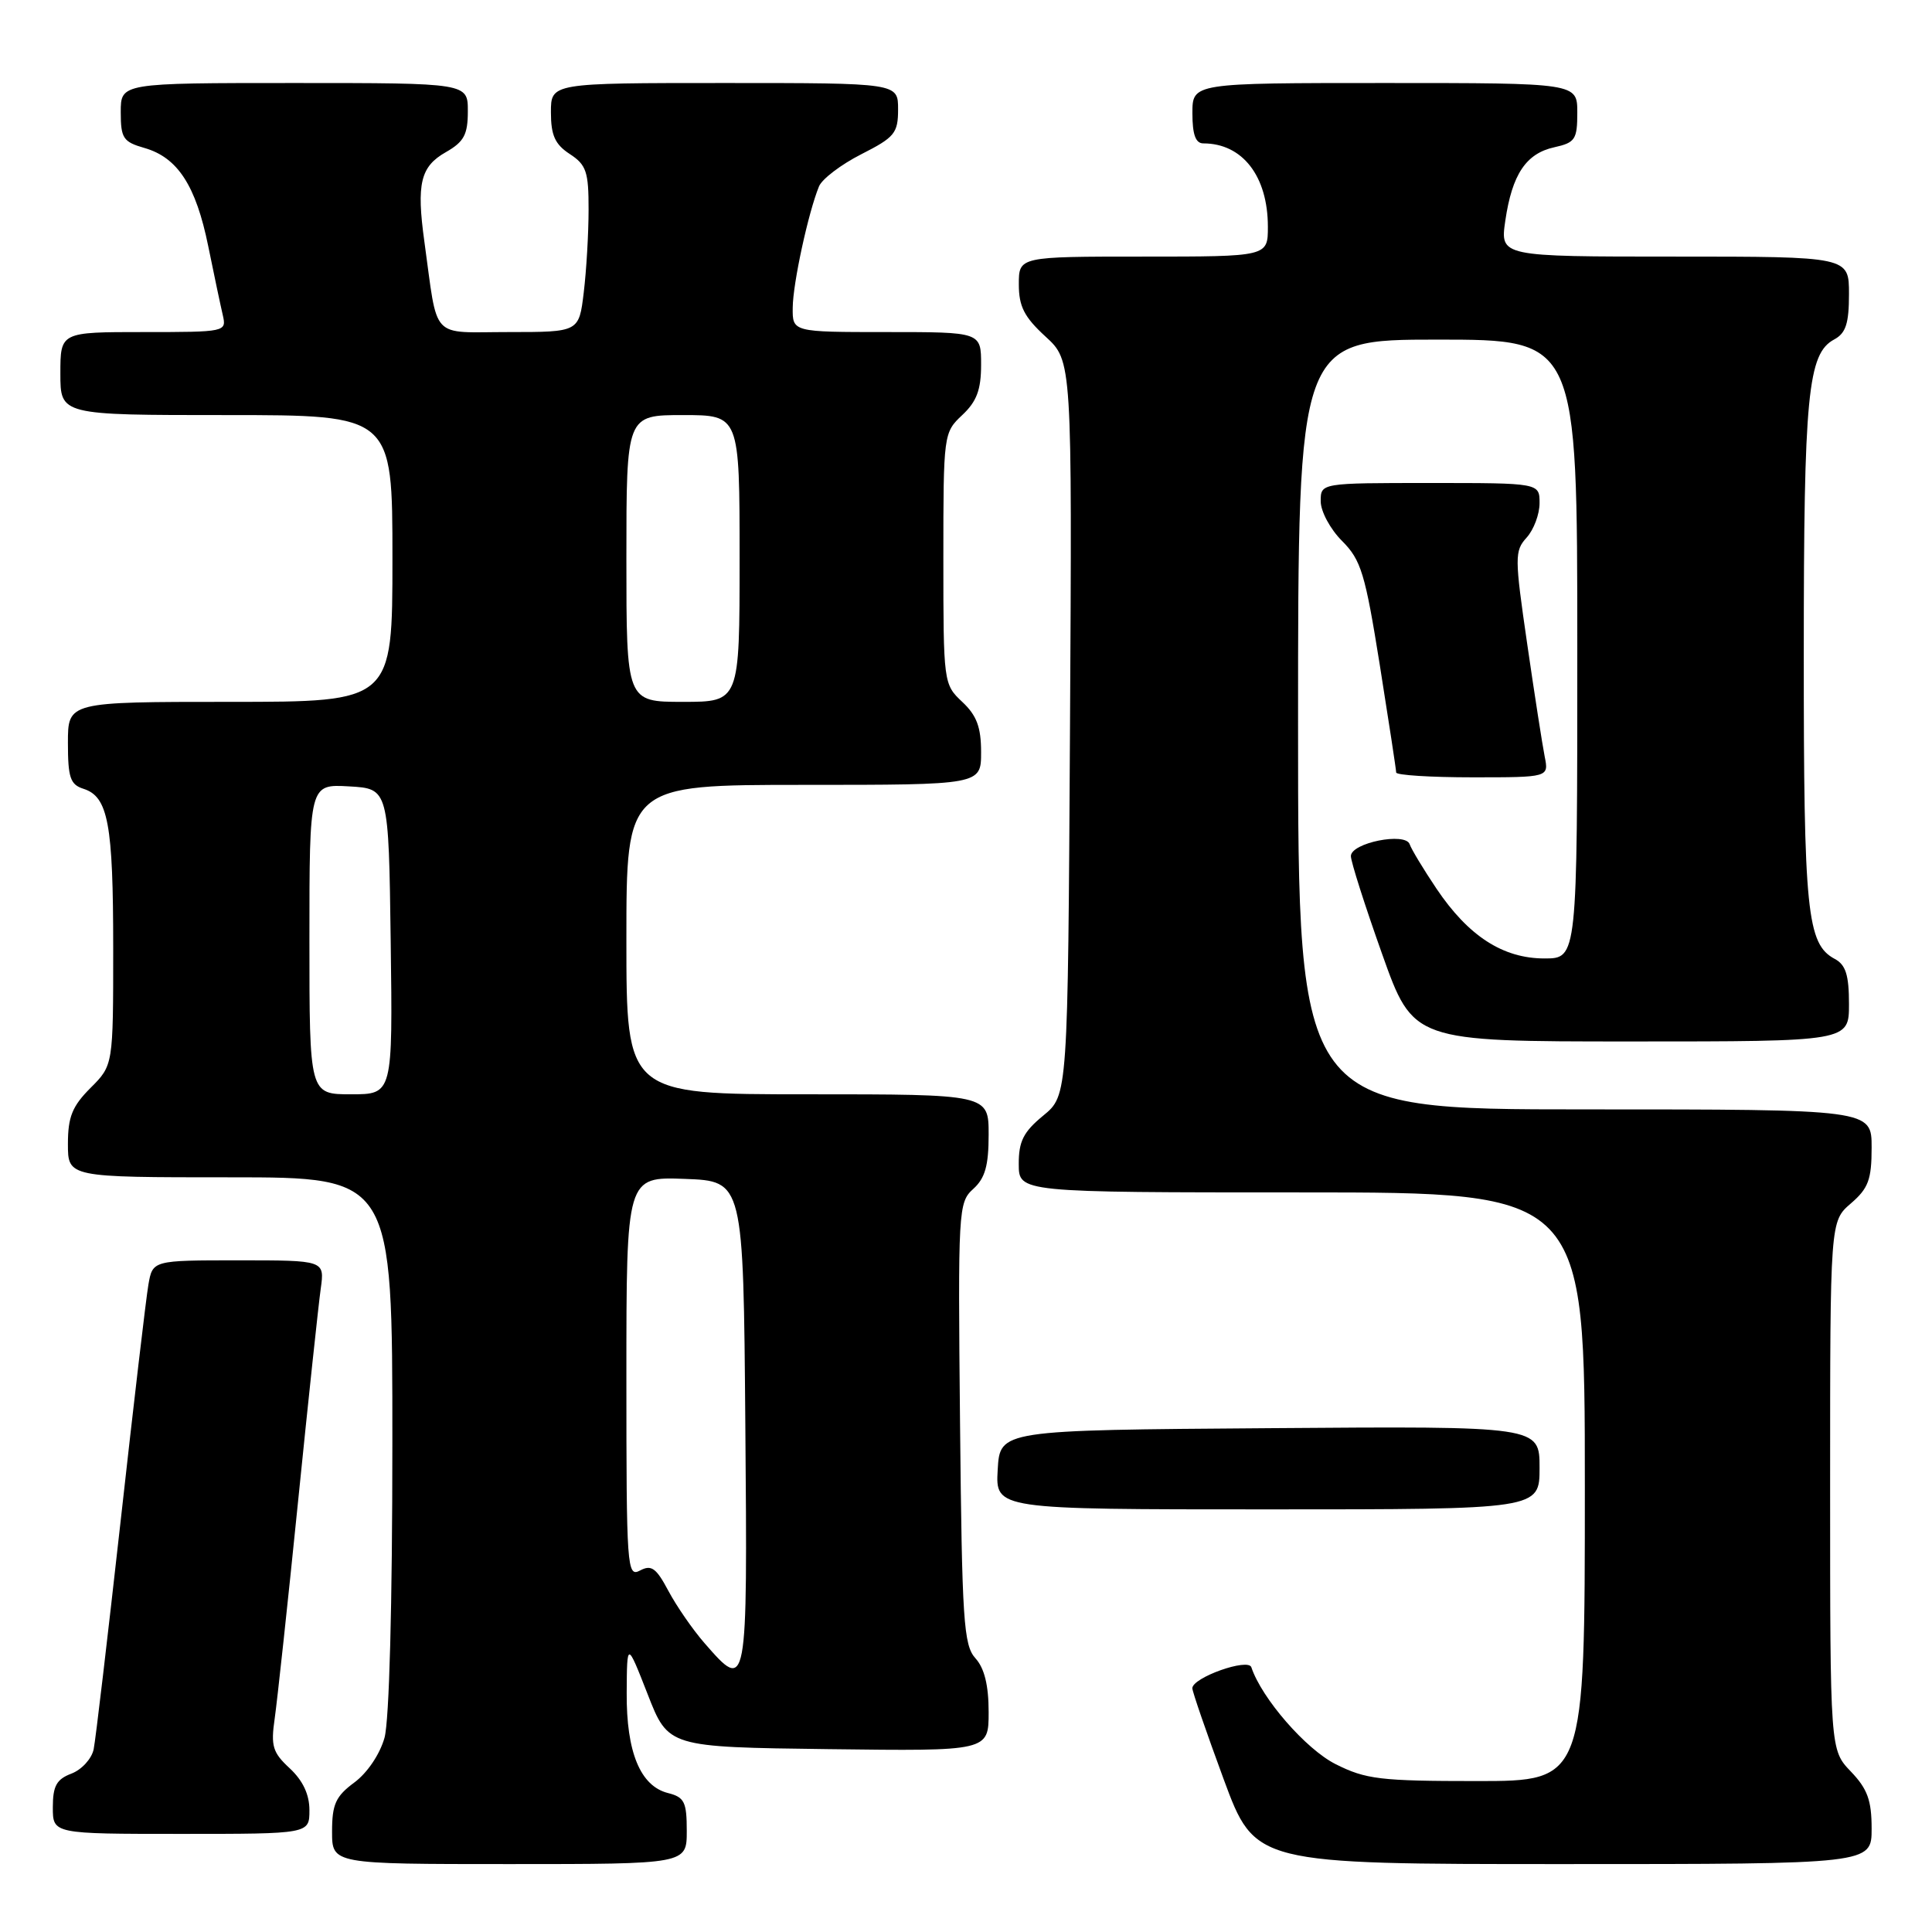<?xml version="1.0" encoding="UTF-8" standalone="no"?>
<!DOCTYPE svg PUBLIC "-//W3C//DTD SVG 1.1//EN" "http://www.w3.org/Graphics/SVG/1.1/DTD/svg11.dtd" >
<svg xmlns="http://www.w3.org/2000/svg" xmlns:xlink="http://www.w3.org/1999/xlink" version="1.1" viewBox="0 0 256 256">
 <g >
 <path fill="currentColor"
d=" M 91.00 242.61 C 91.00 238.77 90.69 238.14 88.52 237.59 C 84.85 236.67 82.99 232.18 83.04 224.30 C 83.08 217.50 83.08 217.50 85.82 224.50 C 88.55 231.50 88.55 231.50 109.78 231.77 C 131.00 232.04 131.00 232.04 131.00 226.85 C 131.00 223.31 130.44 221.04 129.25 219.73 C 127.68 217.99 127.47 214.75 127.21 188.59 C 126.93 160.27 126.98 159.33 128.96 157.54 C 130.53 156.12 131.00 154.46 131.00 150.35 C 131.00 145.00 131.00 145.00 107.00 145.00 C 83.00 145.00 83.00 145.00 83.00 124.50 C 83.00 104.00 83.00 104.00 106.50 104.00 C 130.00 104.00 130.00 104.00 130.00 99.67 C 130.00 96.35 129.42 94.80 127.50 93.00 C 125.03 90.68 125.00 90.47 125.00 74.00 C 125.00 57.53 125.03 57.32 127.50 55.00 C 129.42 53.20 130.00 51.65 130.00 48.33 C 130.00 44.00 130.00 44.00 117.50 44.00 C 105.00 44.00 105.00 44.00 105.04 40.75 C 105.07 37.53 107.10 28.17 108.52 24.70 C 108.92 23.72 111.44 21.80 114.12 20.44 C 118.55 18.19 119.00 17.65 119.00 14.48 C 119.00 11.00 119.00 11.00 96.00 11.00 C 73.00 11.00 73.00 11.00 73.00 14.88 C 73.00 17.93 73.54 19.13 75.50 20.41 C 77.69 21.84 78.00 22.76 77.99 27.77 C 77.99 30.92 77.70 35.86 77.35 38.75 C 76.72 44.00 76.72 44.00 67.41 44.00 C 56.89 44.00 58.07 45.27 56.23 32.00 C 55.17 24.33 55.71 22.07 59.08 20.16 C 61.48 18.79 61.99 17.84 61.99 14.75 C 62.00 11.00 62.00 11.00 39.00 11.00 C 16.00 11.00 16.00 11.00 16.00 14.86 C 16.00 18.32 16.32 18.80 19.15 19.61 C 23.54 20.87 25.96 24.59 27.59 32.61 C 28.36 36.40 29.23 40.51 29.52 41.75 C 30.03 43.98 29.93 44.00 19.02 44.00 C 8.00 44.00 8.00 44.00 8.00 49.50 C 8.00 55.00 8.00 55.00 30.00 55.00 C 52.00 55.00 52.00 55.00 52.00 74.00 C 52.00 93.00 52.00 93.00 30.50 93.00 C 9.00 93.00 9.00 93.00 9.00 98.43 C 9.00 103.04 9.31 103.96 11.06 104.52 C 14.33 105.56 15.00 109.13 15.00 125.64 C 15.00 141.15 15.00 141.15 12.00 144.15 C 9.57 146.58 9.00 148.00 9.00 151.58 C 9.00 156.00 9.00 156.00 30.50 156.00 C 52.00 156.00 52.00 156.00 51.99 191.25 C 51.99 212.64 51.58 227.98 50.95 230.26 C 50.34 232.44 48.67 234.92 46.95 236.19 C 44.48 238.02 44.00 239.07 44.00 242.69 C 44.00 247.00 44.00 247.00 67.50 247.00 C 91.00 247.00 91.00 247.00 91.00 242.61 Z  M 248.00 242.30 C 248.00 238.55 247.45 237.04 245.25 234.74 C 242.50 231.87 242.50 231.87 242.50 196.85 C 242.50 161.83 242.50 161.83 245.25 159.46 C 247.57 157.46 248.00 156.31 248.00 152.05 C 248.00 147.00 248.00 147.00 210.00 147.00 C 172.00 147.00 172.00 147.00 172.00 96.00 C 172.00 45.00 172.00 45.00 190.50 45.00 C 209.00 45.00 209.00 45.00 209.00 86.00 C 209.00 127.00 209.00 127.00 204.65 127.00 C 199.15 127.00 194.57 124.04 190.34 117.75 C 188.60 115.16 187.01 112.52 186.79 111.87 C 186.24 110.23 179.00 111.68 179.00 113.44 C 179.00 114.18 180.86 120.01 183.13 126.39 C 187.26 138.00 187.26 138.00 216.13 138.00 C 245.00 138.00 245.00 138.00 245.00 133.04 C 245.00 129.19 244.57 127.84 243.11 127.06 C 239.43 125.09 239.00 120.84 239.01 86.60 C 239.01 52.32 239.54 46.85 243.04 44.98 C 244.58 44.15 245.00 42.87 245.00 38.96 C 245.00 34.00 245.00 34.00 221.89 34.00 C 198.77 34.00 198.77 34.00 199.46 29.25 C 200.36 23.10 202.21 20.33 205.97 19.51 C 208.72 18.90 209.00 18.47 209.00 14.92 C 209.00 11.00 209.00 11.00 183.50 11.00 C 158.00 11.00 158.00 11.00 158.00 15.00 C 158.00 17.83 158.42 19.00 159.45 19.00 C 164.64 19.00 168.00 23.35 168.00 30.05 C 168.00 34.00 168.00 34.00 151.50 34.00 C 135.00 34.00 135.00 34.00 135.00 37.68 C 135.00 40.61 135.72 42.01 138.53 44.59 C 142.06 47.82 142.06 47.82 141.78 96.48 C 141.50 145.14 141.50 145.14 138.24 147.82 C 135.61 149.98 134.98 151.23 134.99 154.25 C 135.00 158.00 135.00 158.00 172.50 158.00 C 210.00 158.00 210.00 158.00 210.00 197.00 C 210.00 236.00 210.00 236.00 195.71 236.00 C 182.88 236.00 180.97 235.77 176.96 233.75 C 173.03 231.77 167.18 225.04 165.81 220.92 C 165.39 219.66 158.01 222.28 157.99 223.70 C 157.99 224.14 159.86 229.56 162.14 235.75 C 166.30 247.00 166.30 247.00 207.15 247.00 C 248.00 247.00 248.00 247.00 248.00 242.30 Z  M 41.00 239.86 C 41.00 237.77 40.13 235.93 38.39 234.31 C 36.12 232.21 35.87 231.36 36.40 227.70 C 36.73 225.39 38.13 212.47 39.49 199.00 C 40.85 185.53 42.21 172.81 42.50 170.75 C 43.02 167.00 43.02 167.00 31.62 167.00 C 20.22 167.00 20.22 167.00 19.66 170.25 C 19.35 172.04 17.70 186.10 15.99 201.50 C 14.27 216.90 12.67 230.53 12.41 231.79 C 12.15 233.04 10.83 234.49 9.47 235.01 C 7.49 235.76 7.00 236.65 7.00 239.48 C 7.00 243.00 7.00 243.00 24.00 243.00 C 41.00 243.00 41.00 243.00 41.00 239.86 Z  M 204.00 194.49 C 204.00 188.97 204.00 188.97 168.25 189.24 C 132.50 189.50 132.50 189.50 132.20 194.75 C 131.90 200.00 131.90 200.00 167.95 200.00 C 204.00 200.00 204.00 200.00 204.00 194.49 Z  M 204.68 100.25 C 204.38 98.74 203.33 92.01 202.36 85.31 C 200.69 73.81 200.68 73.01 202.29 71.23 C 203.23 70.19 204.00 68.14 204.00 66.67 C 204.00 64.00 204.00 64.00 189.50 64.00 C 175.00 64.00 175.00 64.00 175.00 66.42 C 175.00 67.76 176.27 70.12 177.83 71.68 C 180.35 74.20 180.89 75.98 182.83 88.12 C 184.02 95.60 185.00 102.01 185.00 102.36 C 185.00 102.71 189.55 103.00 195.12 103.00 C 205.23 103.00 205.23 103.00 204.68 100.25 Z  M 93.35 217.72 C 91.78 215.92 89.63 212.80 88.56 210.79 C 86.95 207.76 86.31 207.30 84.81 208.10 C 83.08 209.02 83.00 207.82 83.00 182.49 C 83.00 155.92 83.00 155.92 90.75 156.21 C 98.50 156.50 98.50 156.50 98.76 188.75 C 99.05 224.18 99.04 224.25 93.35 217.72 Z  M 41.00 124.45 C 41.00 103.90 41.00 103.90 46.25 104.20 C 51.50 104.50 51.50 104.50 51.77 124.75 C 52.04 145.00 52.04 145.00 46.52 145.00 C 41.00 145.00 41.00 145.00 41.00 124.45 Z  M 83.00 74.00 C 83.00 55.00 83.00 55.00 90.50 55.00 C 98.00 55.00 98.00 55.00 98.00 74.00 C 98.00 93.00 98.00 93.00 90.50 93.00 C 83.00 93.00 83.00 93.00 83.00 74.00 Z "/>
</g>
</svg>